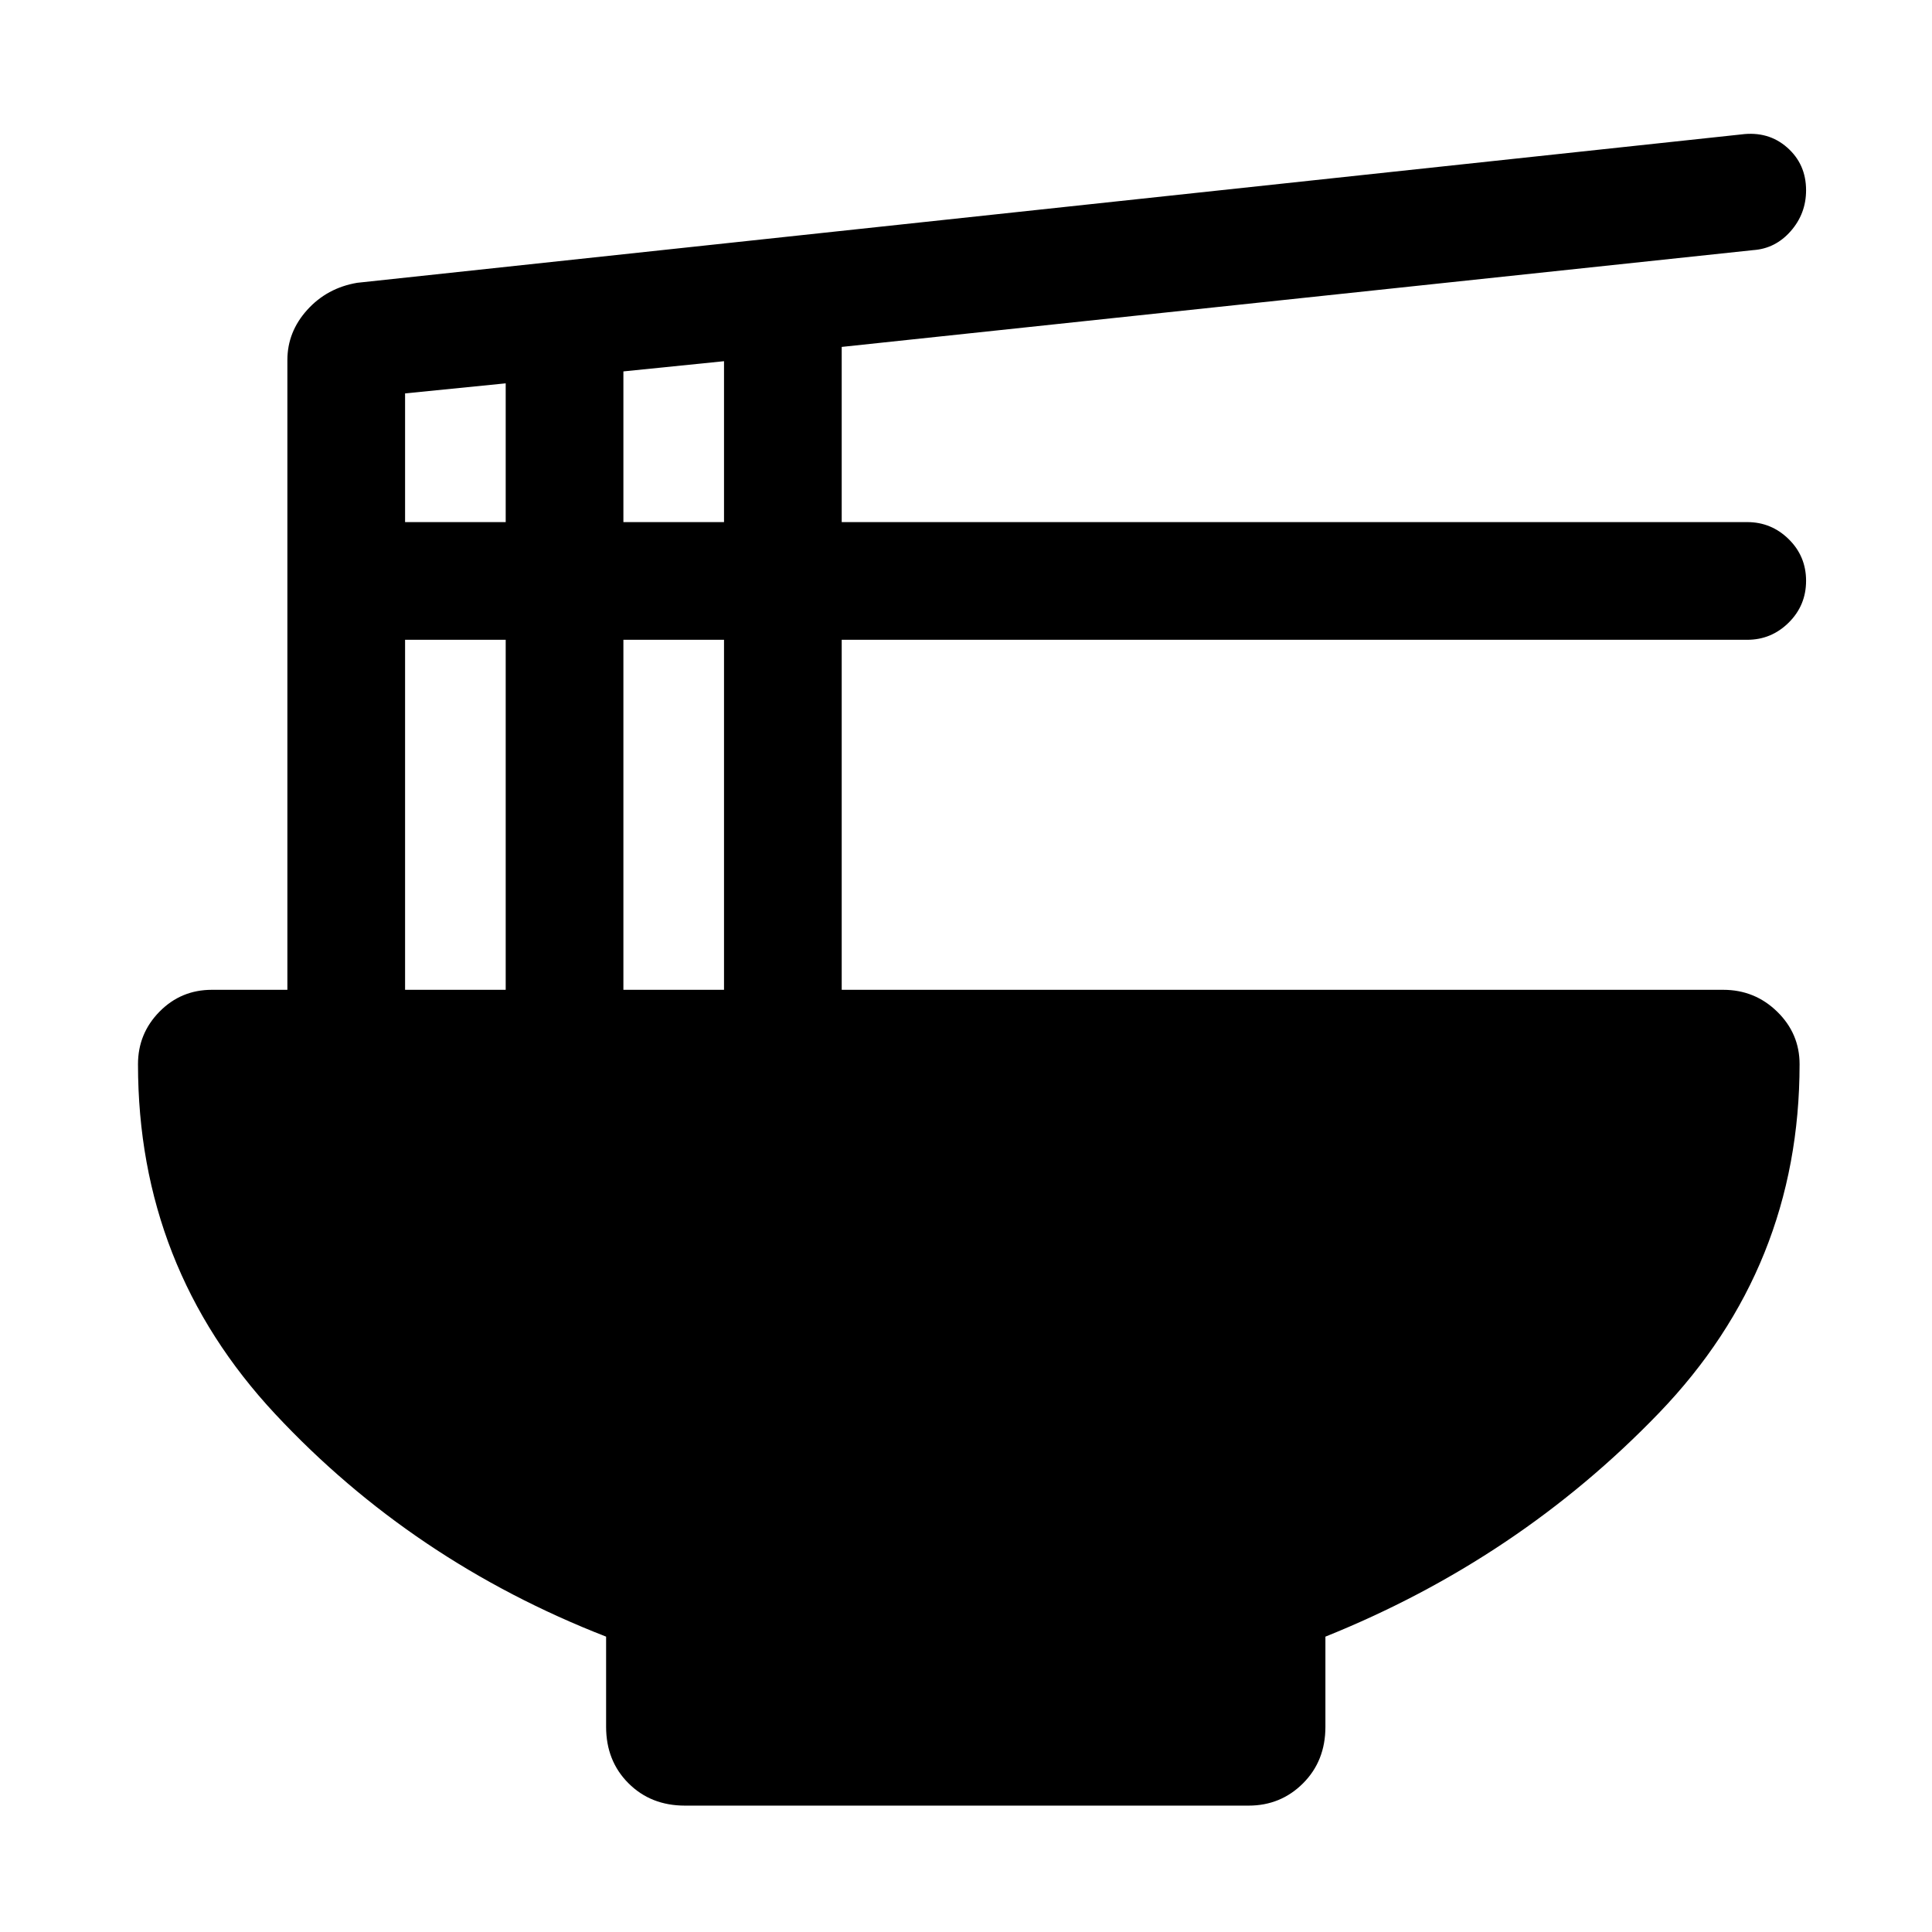 <svg xmlns="http://www.w3.org/2000/svg" height="48" viewBox="0 -960 960 960" width="48"><path d="M301.17-146.76q-96.09-37.43-164.35-110.54-68.25-73.11-68.25-173.92 0-15.22 10.68-26.09 10.69-10.86 26.03-10.86h37.52v-312.92q0-14.01 9.86-24.93t24.82-13.46L865.2-893.2q13.47-1.76 22.85 6.51t9.38 21.23q0 11.6-7.61 20.29-7.62 8.69-18.62 9.45l-452.96 48.1v87.05H868.2q11.97 0 20.6 8.48t8.63 20.69q0 12.22-8.63 20.77-8.63 8.54-20.6 8.54H418.24v173.92h438q15.7 0 26.83 10.86 11.13 10.87 11.13 26.09 0 100.81-69.91 173.37-69.9 72.57-165.7 111.09v44.8q0 16.95-11.09 28.05-11.09 11.11-27.07 11.11h-280.1q-16.95 0-28.05-11.11-11.11-11.1-11.11-28.05v-44.8Zm8.59-553.81h50v-79.95l-50 5.07v74.88Zm-108.48 0h50v-68.95l-50 5v63.95Zm108.48 232.4h50v-173.92h-50v173.92Zm-108.48 0h50v-173.92h-50v173.92Z"/></svg>